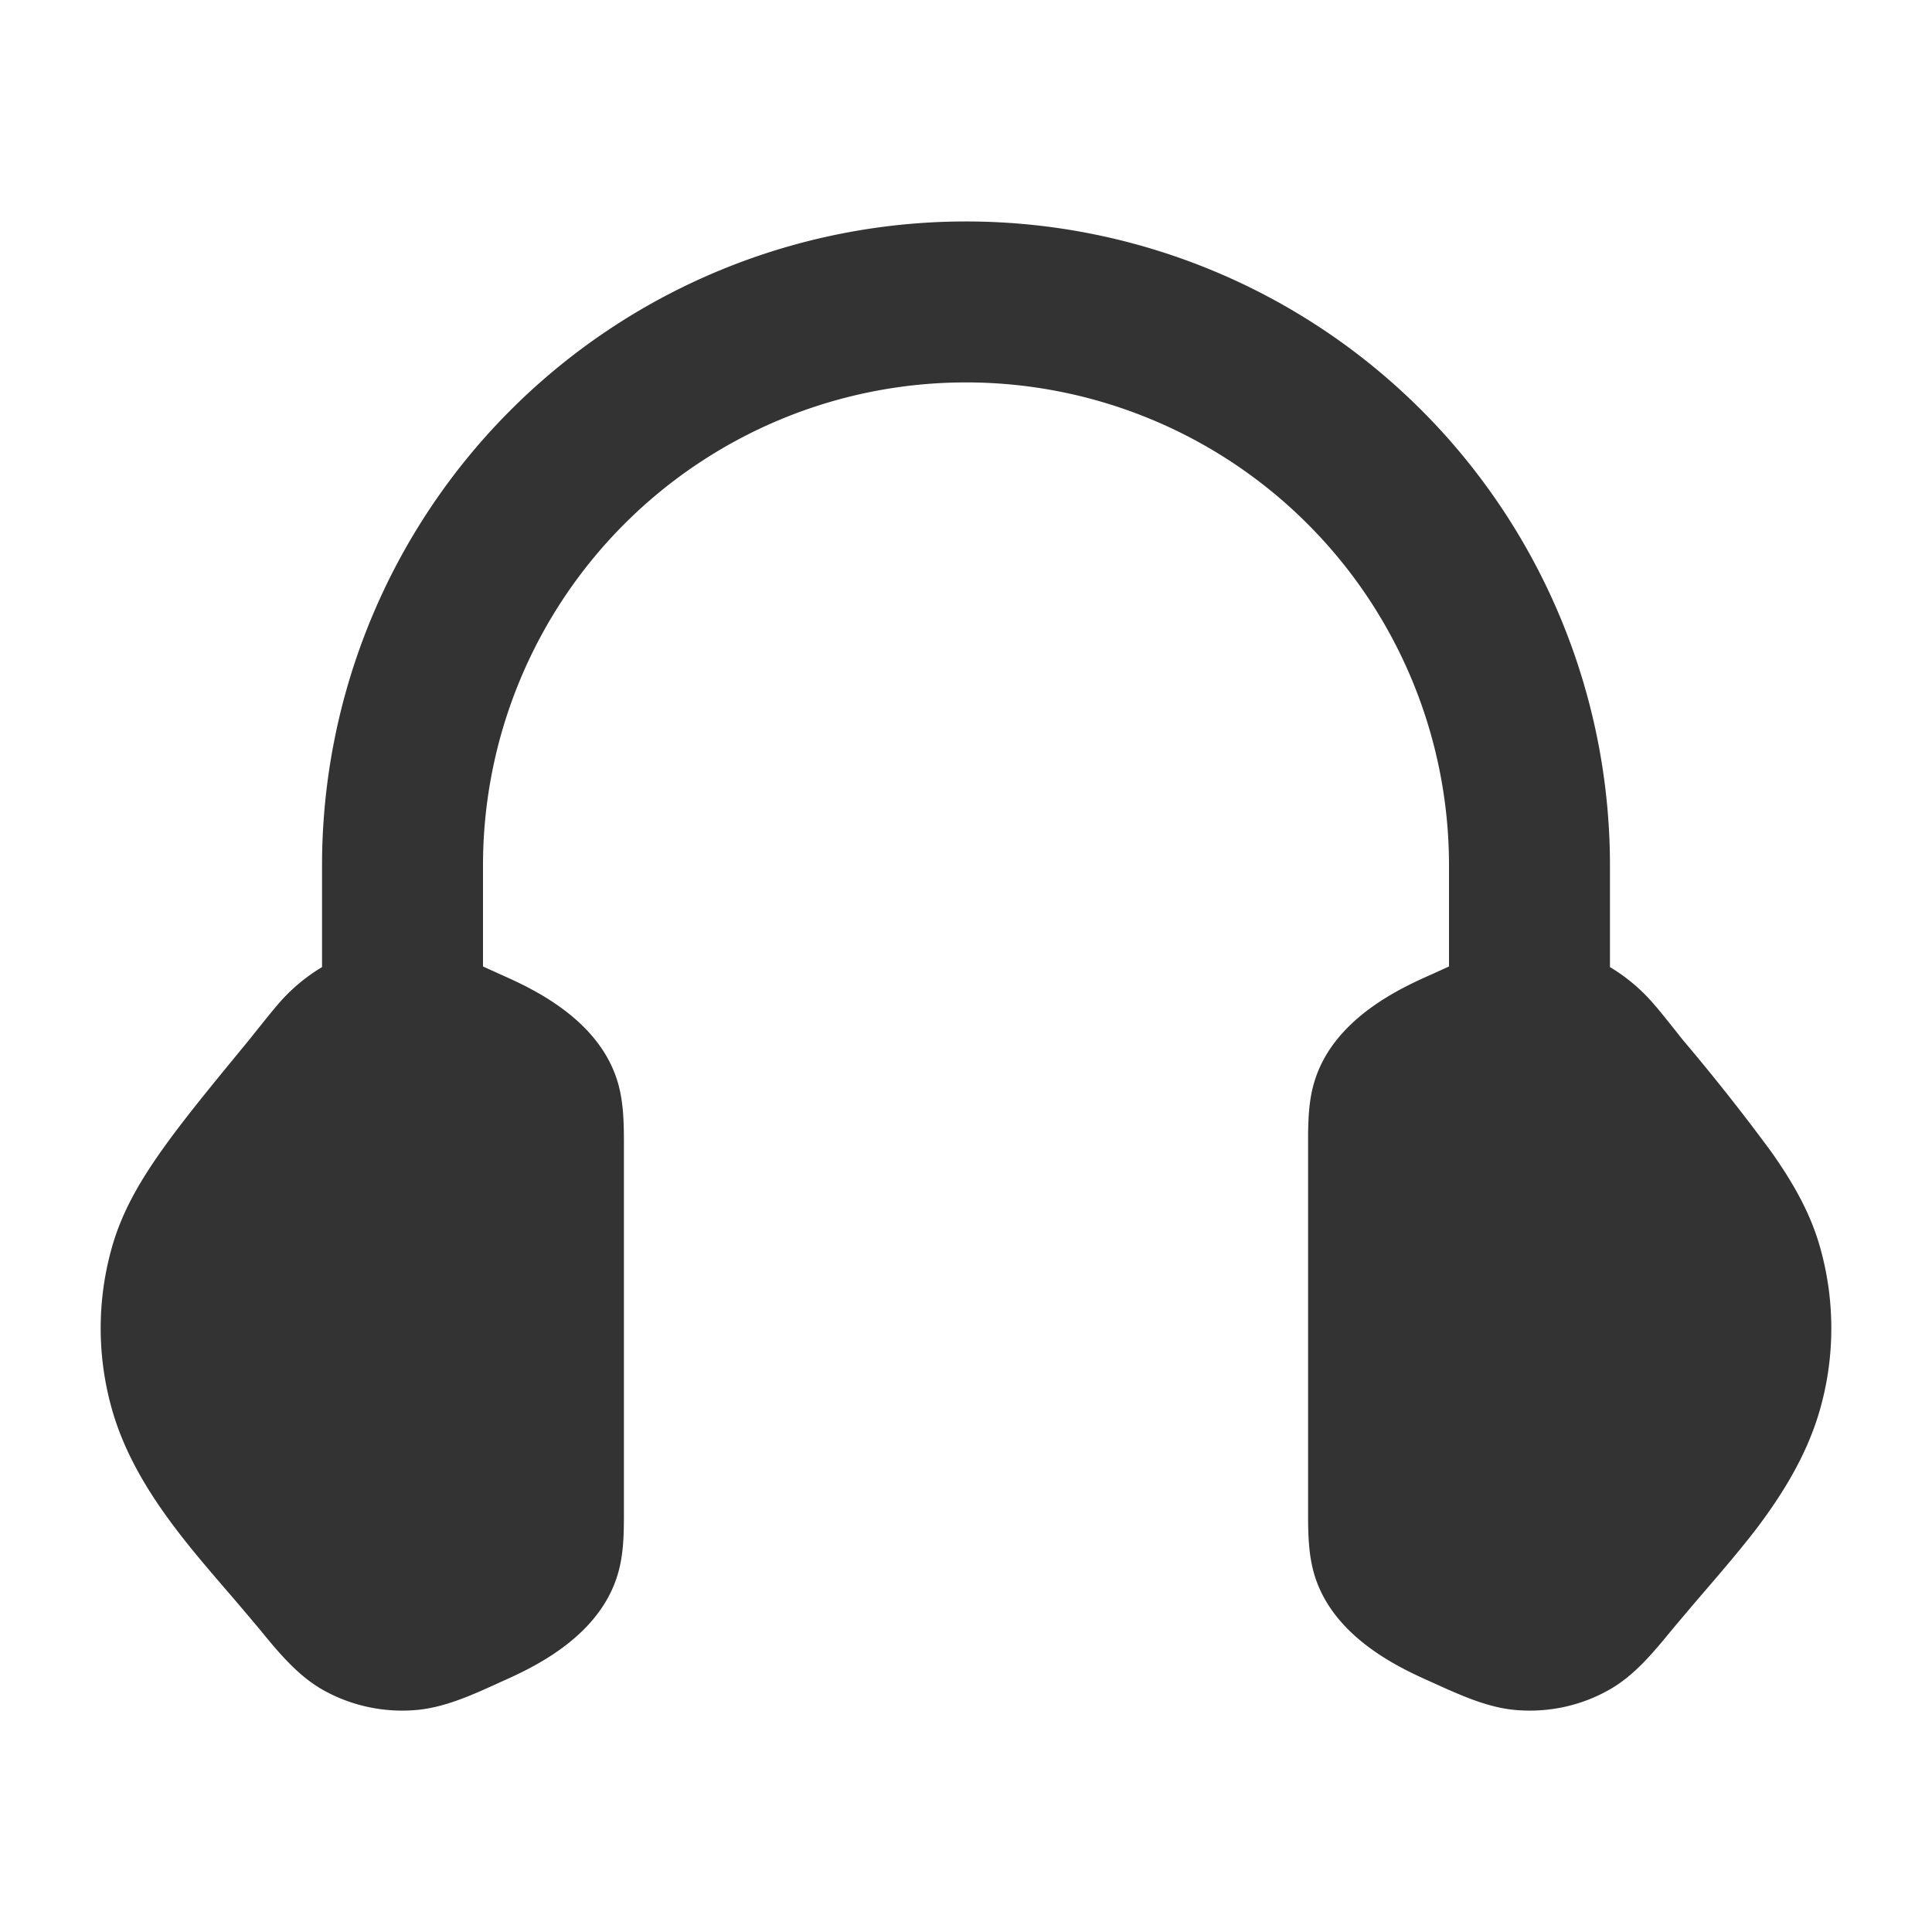 <?xml version="1.0" standalone="no"?><!DOCTYPE svg PUBLIC "-//W3C//DTD SVG 1.1//EN" "http://www.w3.org/Graphics/SVG/1.1/DTD/svg11.dtd"><svg t="1720170704000" class="icon" viewBox="0 0 1024 1024" version="1.1" xmlns="http://www.w3.org/2000/svg" p-id="8962" xmlns:xlink="http://www.w3.org/1999/xlink" width="512" height="512"><path d="M256 458.688a256 256 0 0 1 512 0v53.568l-9.6 4.352c-15.232 6.784-50.24 22.464-61.12 54.784-4.032 11.712-3.968 24.32-3.968 35.968v193.28c0 11.648 0 24.192 3.968 35.968 10.88 32.32 45.888 48 61.12 54.784 15.488 7.04 30.08 13.76 45.312 14.976 16.96 1.408 34.112-2.24 48.96-10.624 13.568-7.552 23.68-19.968 33.984-32.512 0 0 10.752-12.8 15.744-18.56 8.96-10.432 19.264-22.4 27.776-33.408 13.952-18.304 27.968-40.256 34.88-65.728a157.376 157.376 0 0 0 0-83.072c-4.992-18.56-14.144-34.816-26.24-51.968a1091.648 1091.648 0 0 0-46.848-59.264s-11.584-14.72-14.784-18.304a94.656 94.656 0 0 0-23.872-20.352v-53.888a341.312 341.312 0 1 0-682.624 0v53.888a94.656 94.656 0 0 0-23.872 20.352c-3.2 3.648-14.784 18.24-14.784 18.24-19.456 23.68-35.2 42.752-46.848 59.328-12.096 17.152-21.248 33.472-26.24 51.968a157.376 157.376 0 0 0 0 83.072c6.912 25.472 20.928 47.36 34.944 65.728 8.448 11.072 18.688 22.976 27.712 33.408 4.992 5.76 15.744 18.56 15.744 18.56 10.24 12.544 20.48 24.96 33.92 32.512 14.912 8.384 32.064 12.032 49.024 10.624 15.296-1.28 29.824-7.872 45.312-14.976 15.232-6.784 50.24-22.464 61.12-54.784 4.032-11.776 3.968-24.32 3.968-35.968V607.36c0-11.648 0-24.256-3.968-35.968-10.88-32.32-45.888-48-61.12-54.784L256 512.256v-53.568z" fill="#333333" p-id="8963"></path></svg>